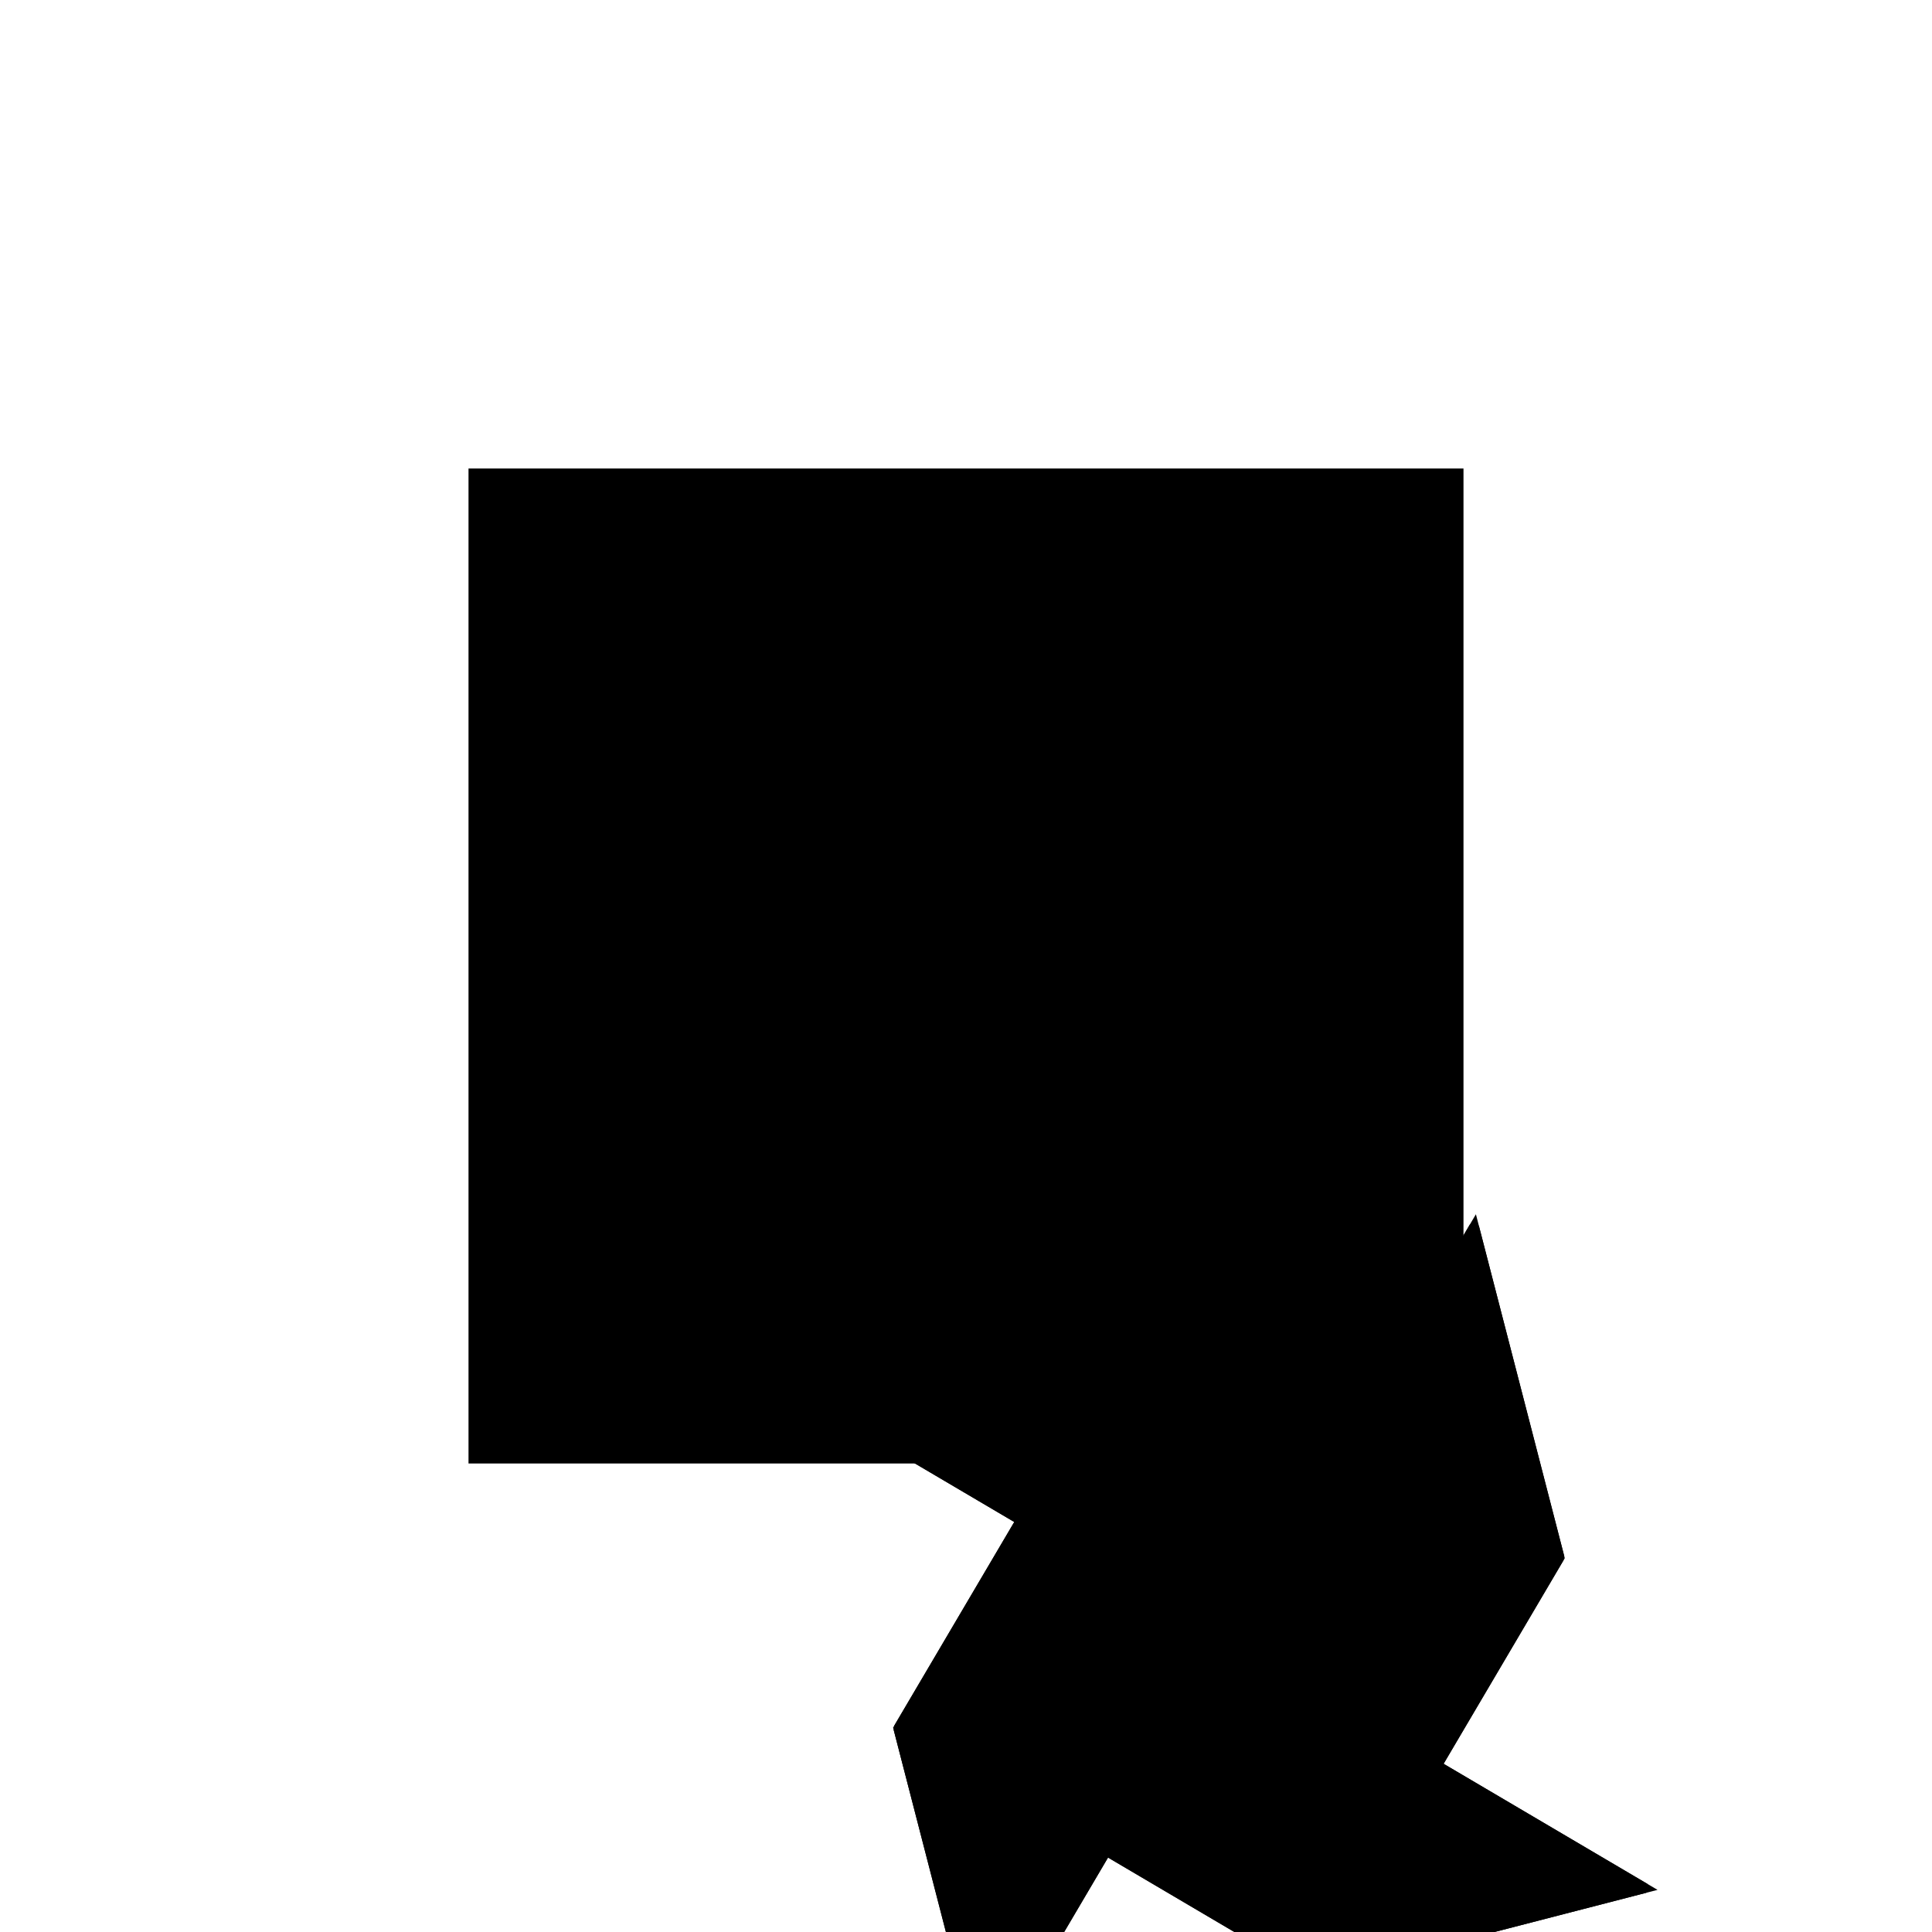 <?xml version="1.0"?>
<!DOCTYPE svg PUBLIC "-//W3C//DTD SVG 1.1//EN"
  "http://www.w3.org/Graphics/SVG/1.1/DTD/svg11.dtd">
<svg
  width="240"
  height="240"
  viewBox="-50 -50 200 200" xmlns="http://www.w3.org/2000/svg" version="1.1">
  <rect
    x="0"
    y="0"
    width="100"
    height="100"
    fill="hsla(206,100%,53%,0.3)"
    stroke="hsl(206,100%,53%)"
    stroke-width="3"
    transform="" />
  
  <path
    d="M 
      86.154
      -50.769
      L
    
      98.846
      -29.231
      L
    
      120.385
      -41.923
      L
    
      154.615
      -33.077
      L
    
      133.077
      -20.385
      L
    
      145.769
      1.154
      L
    
      136.923
      35.385
      L
    
      124.231
      13.846
      L
    
      102.692
      26.538
      L
    
      68.462
      17.692
      L
    
      90
      5
      L
    
      77.308
      -16.538
      z
    "
    fill="hsla(0,0%,50%,0.3)"
    stroke="hsla(0,0%,50%,1)"
    stroke-width="1"
    transform="translate(-84.32,2.379) scale(1,-1) translate(50,-110)"
    />
  
  
  <line
    x1="120.385"
    y1="-41.923"
    x2="154.615"
    y2="-33.077"
    stroke="hsla(0,50%,50%,0.6)"
    stroke-width="1"
    transform="translate(-84.32,2.379) scale(1,-1) translate(50,-110)"
    />
  
  <line
    x1="120.385"
    y1="-41.923"
    x2="145.769"
    y2="1.154"
    stroke="hsla(0,50%,50%,0.6)"
    stroke-width="1"
    transform="translate(-84.32,2.379) scale(1,-1) translate(50,-110)"
    />
  
  <line
    x1="86.154"
    y1="-50.769"
    x2="136.923"
    y2="35.385"
    stroke="hsla(0,50%,50%,0.6)"
    stroke-width="1"
    transform="translate(-84.32,2.379) scale(1,-1) translate(50,-110)"
    />
  
  <line
    x1="77.308"
    y1="-16.538"
    x2="102.692"
    y2="26.538"
    stroke="hsla(0,50%,50%,0.6)"
    stroke-width="1"
    transform="translate(-84.32,2.379) scale(1,-1) translate(50,-110)"
    />
  
  <line
    x1="77.308"
    y1="-16.538"
    x2="145.769"
    y2="1.154"
    stroke="hsla(0,50%,50%,0.6)"
    stroke-width="1"
    transform="translate(-84.32,2.379) scale(1,-1) translate(50,-110)"
    />
  
  <line
    x1="68.462"
    y1="17.692"
    x2="102.692"
    y2="26.538"
    stroke="hsla(0,50%,50%,0.6)"
    stroke-width="1"
    transform="translate(-84.32,2.379) scale(1,-1) translate(50,-110)"
    />
  
  <line
    x1="86.154"
    y1="-50.769"
    x2="77.308"
    y2="-16.538"
    stroke="hsla(0,50%,50%,0.6)"
    stroke-width="1"
    transform="translate(-84.32,2.379) scale(1,-1) translate(50,-110)"
    />
  
  <line
    x1="120.385"
    y1="-41.923"
    x2="77.308"
    y2="-16.538"
    stroke="hsla(0,50%,50%,0.6)"
    stroke-width="1"
    transform="translate(-84.32,2.379) scale(1,-1) translate(50,-110)"
    />
  
  <line
    x1="120.385"
    y1="-41.923"
    x2="102.692"
    y2="26.538"
    stroke="hsla(0,50%,50%,0.6)"
    stroke-width="1"
    transform="translate(-84.32,2.379) scale(1,-1) translate(50,-110)"
    />
  
  <line
    x1="145.769"
    y1="1.154"
    x2="136.923"
    y2="35.385"
    stroke="hsla(0,50%,50%,0.6)"
    stroke-width="1"
    transform="translate(-84.32,2.379) scale(1,-1) translate(50,-110)"
    />
  
  <line
    x1="154.615"
    y1="-33.077"
    x2="68.462"
    y2="17.692"
    stroke="hsla(0,50%,50%,0.6)"
    stroke-width="1"
    transform="translate(-84.32,2.379) scale(1,-1) translate(50,-110)"
    />
  
  <line
    x1="145.769"
    y1="1.154"
    x2="102.692"
    y2="26.538"
    stroke="hsla(0,50%,50%,0.6)"
    stroke-width="1"
    transform="translate(-84.32,2.379) scale(1,-1) translate(50,-110)"
    />
  
</svg>

